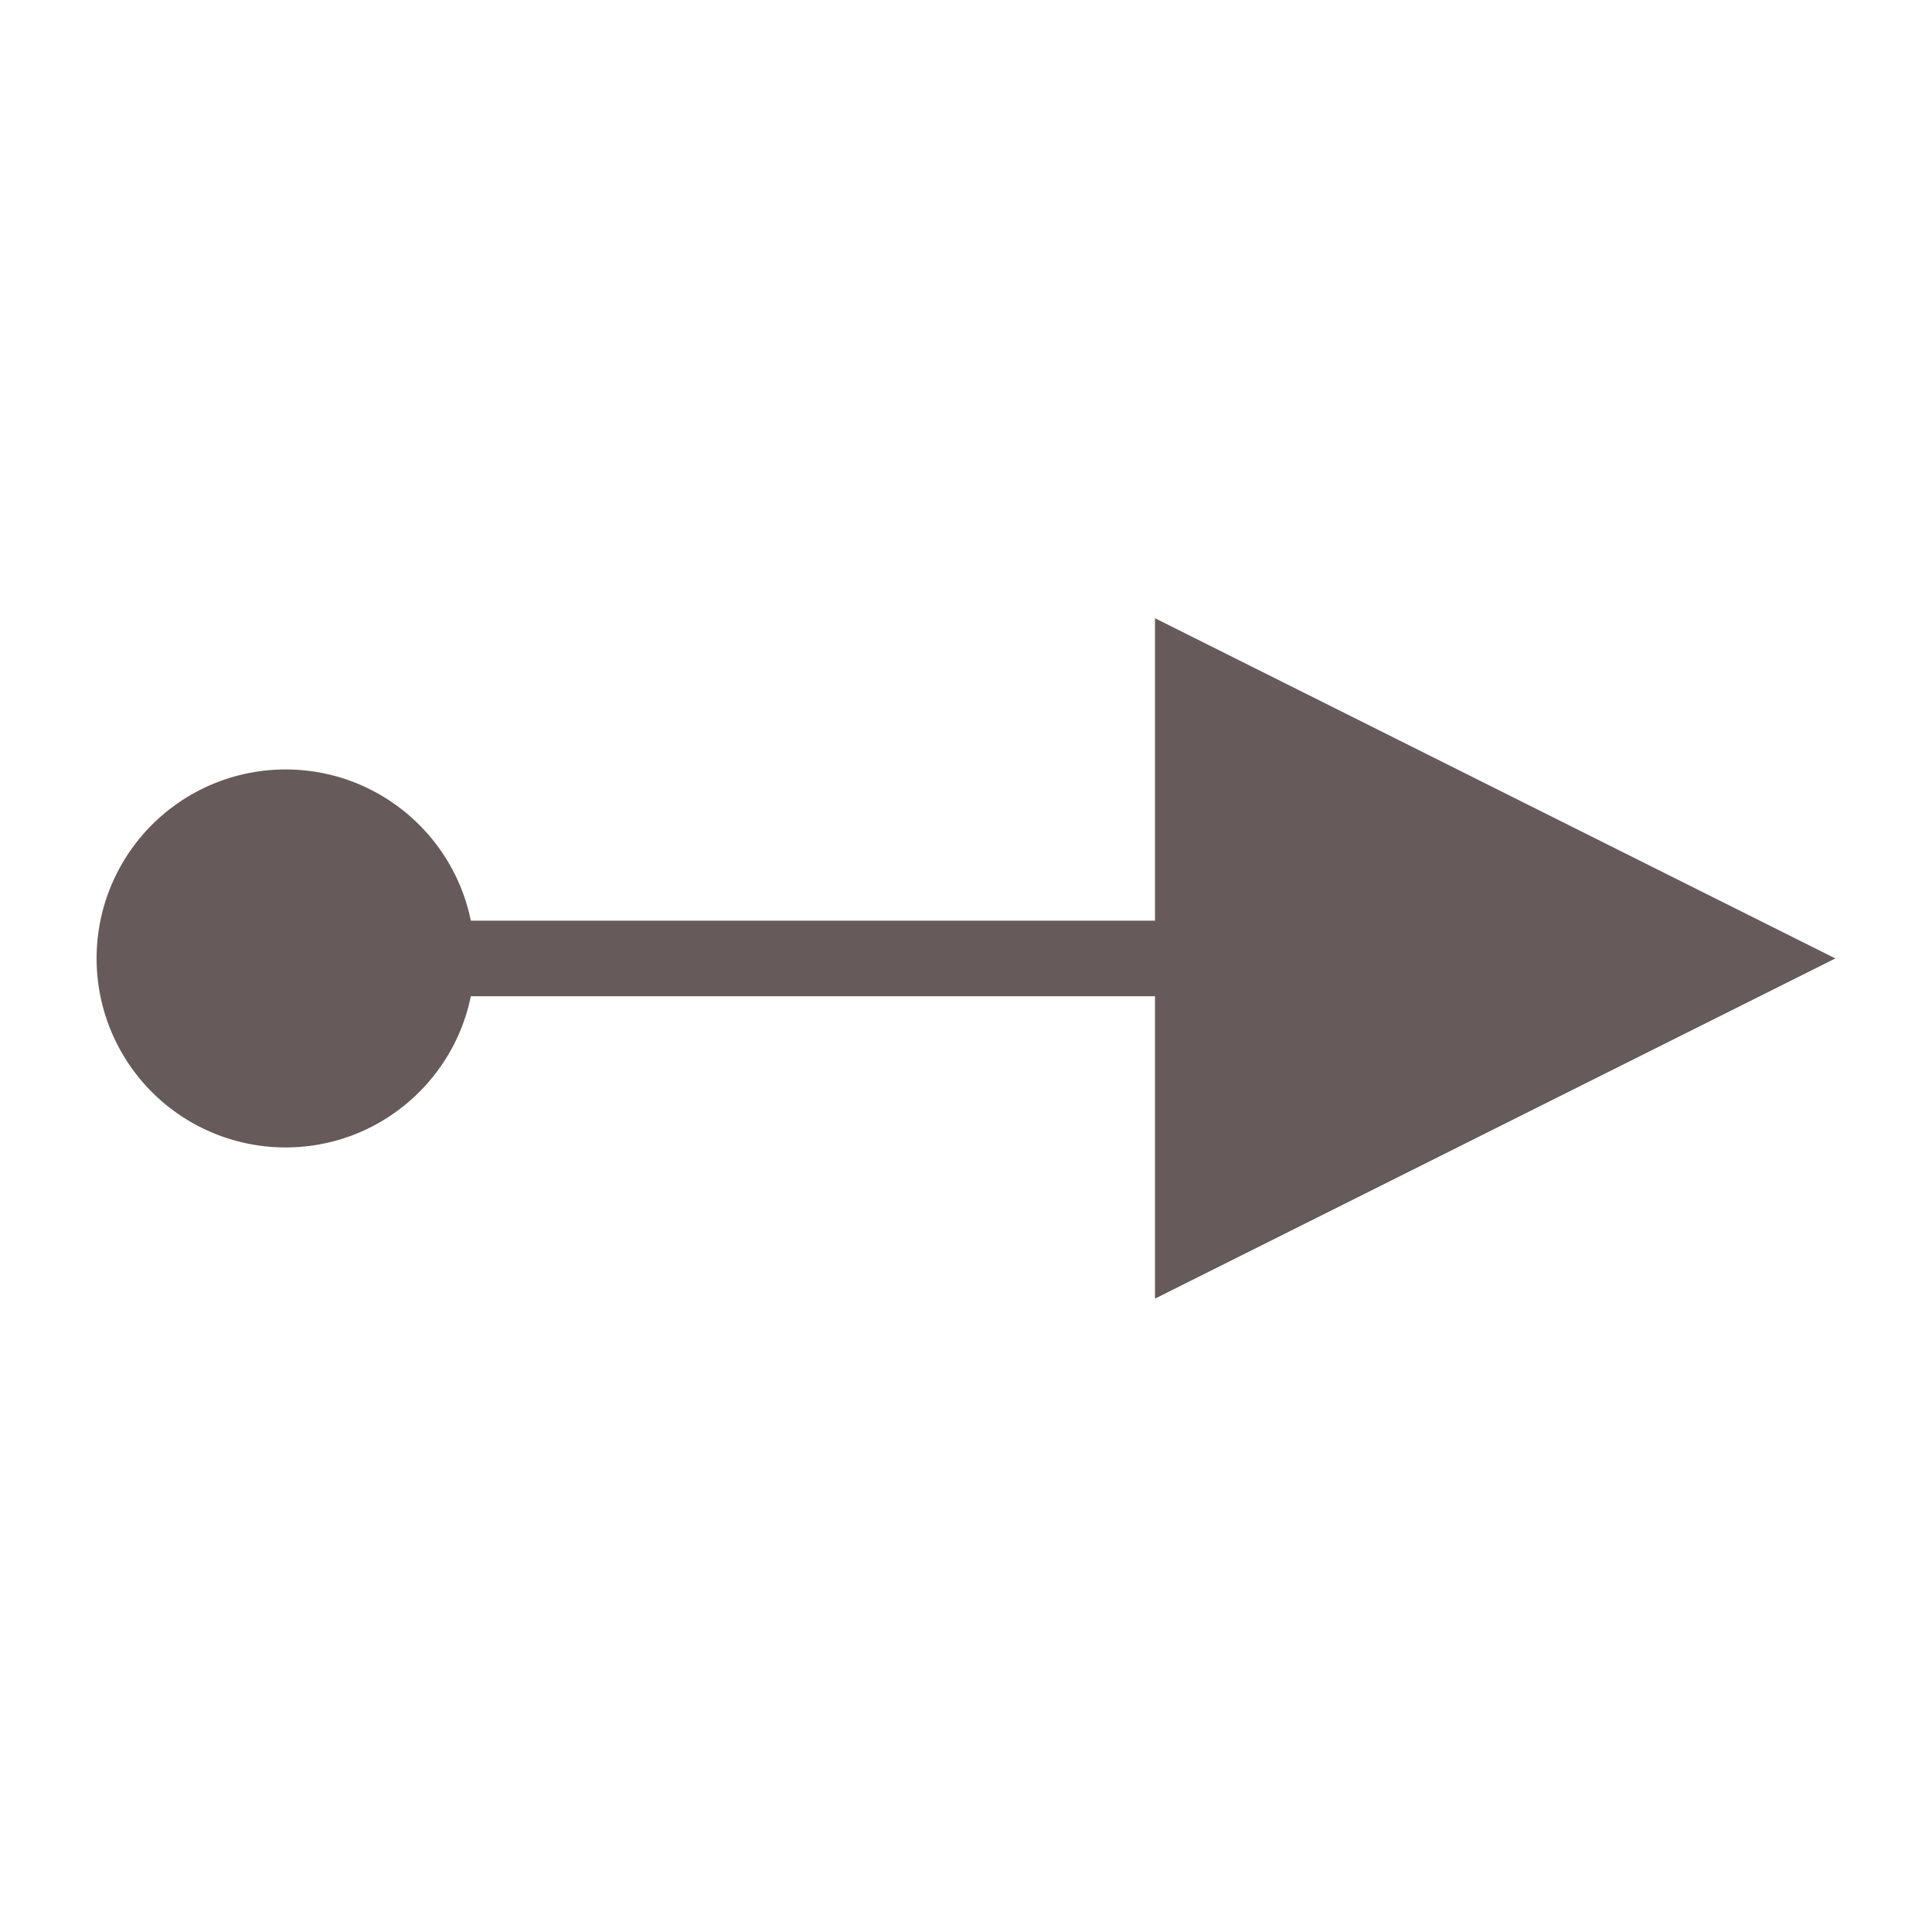 <svg width="100" height="100" viewBox="0 0 100 100" xmlns="http://www.w3.org/2000/svg">
    <path d="M24.37 51.565c-.908 4.465-4.857 7.826-9.587 7.826A9.781 9.781 0 015 49.61a9.781 9.781 0 019.783-9.783c4.73 0 8.679 3.361 9.587 7.826h35.413V32L95 49.609 59.783 67.217V51.565H24.37z" fill="#675A5A" fill-rule="evenodd"/>
</svg>
